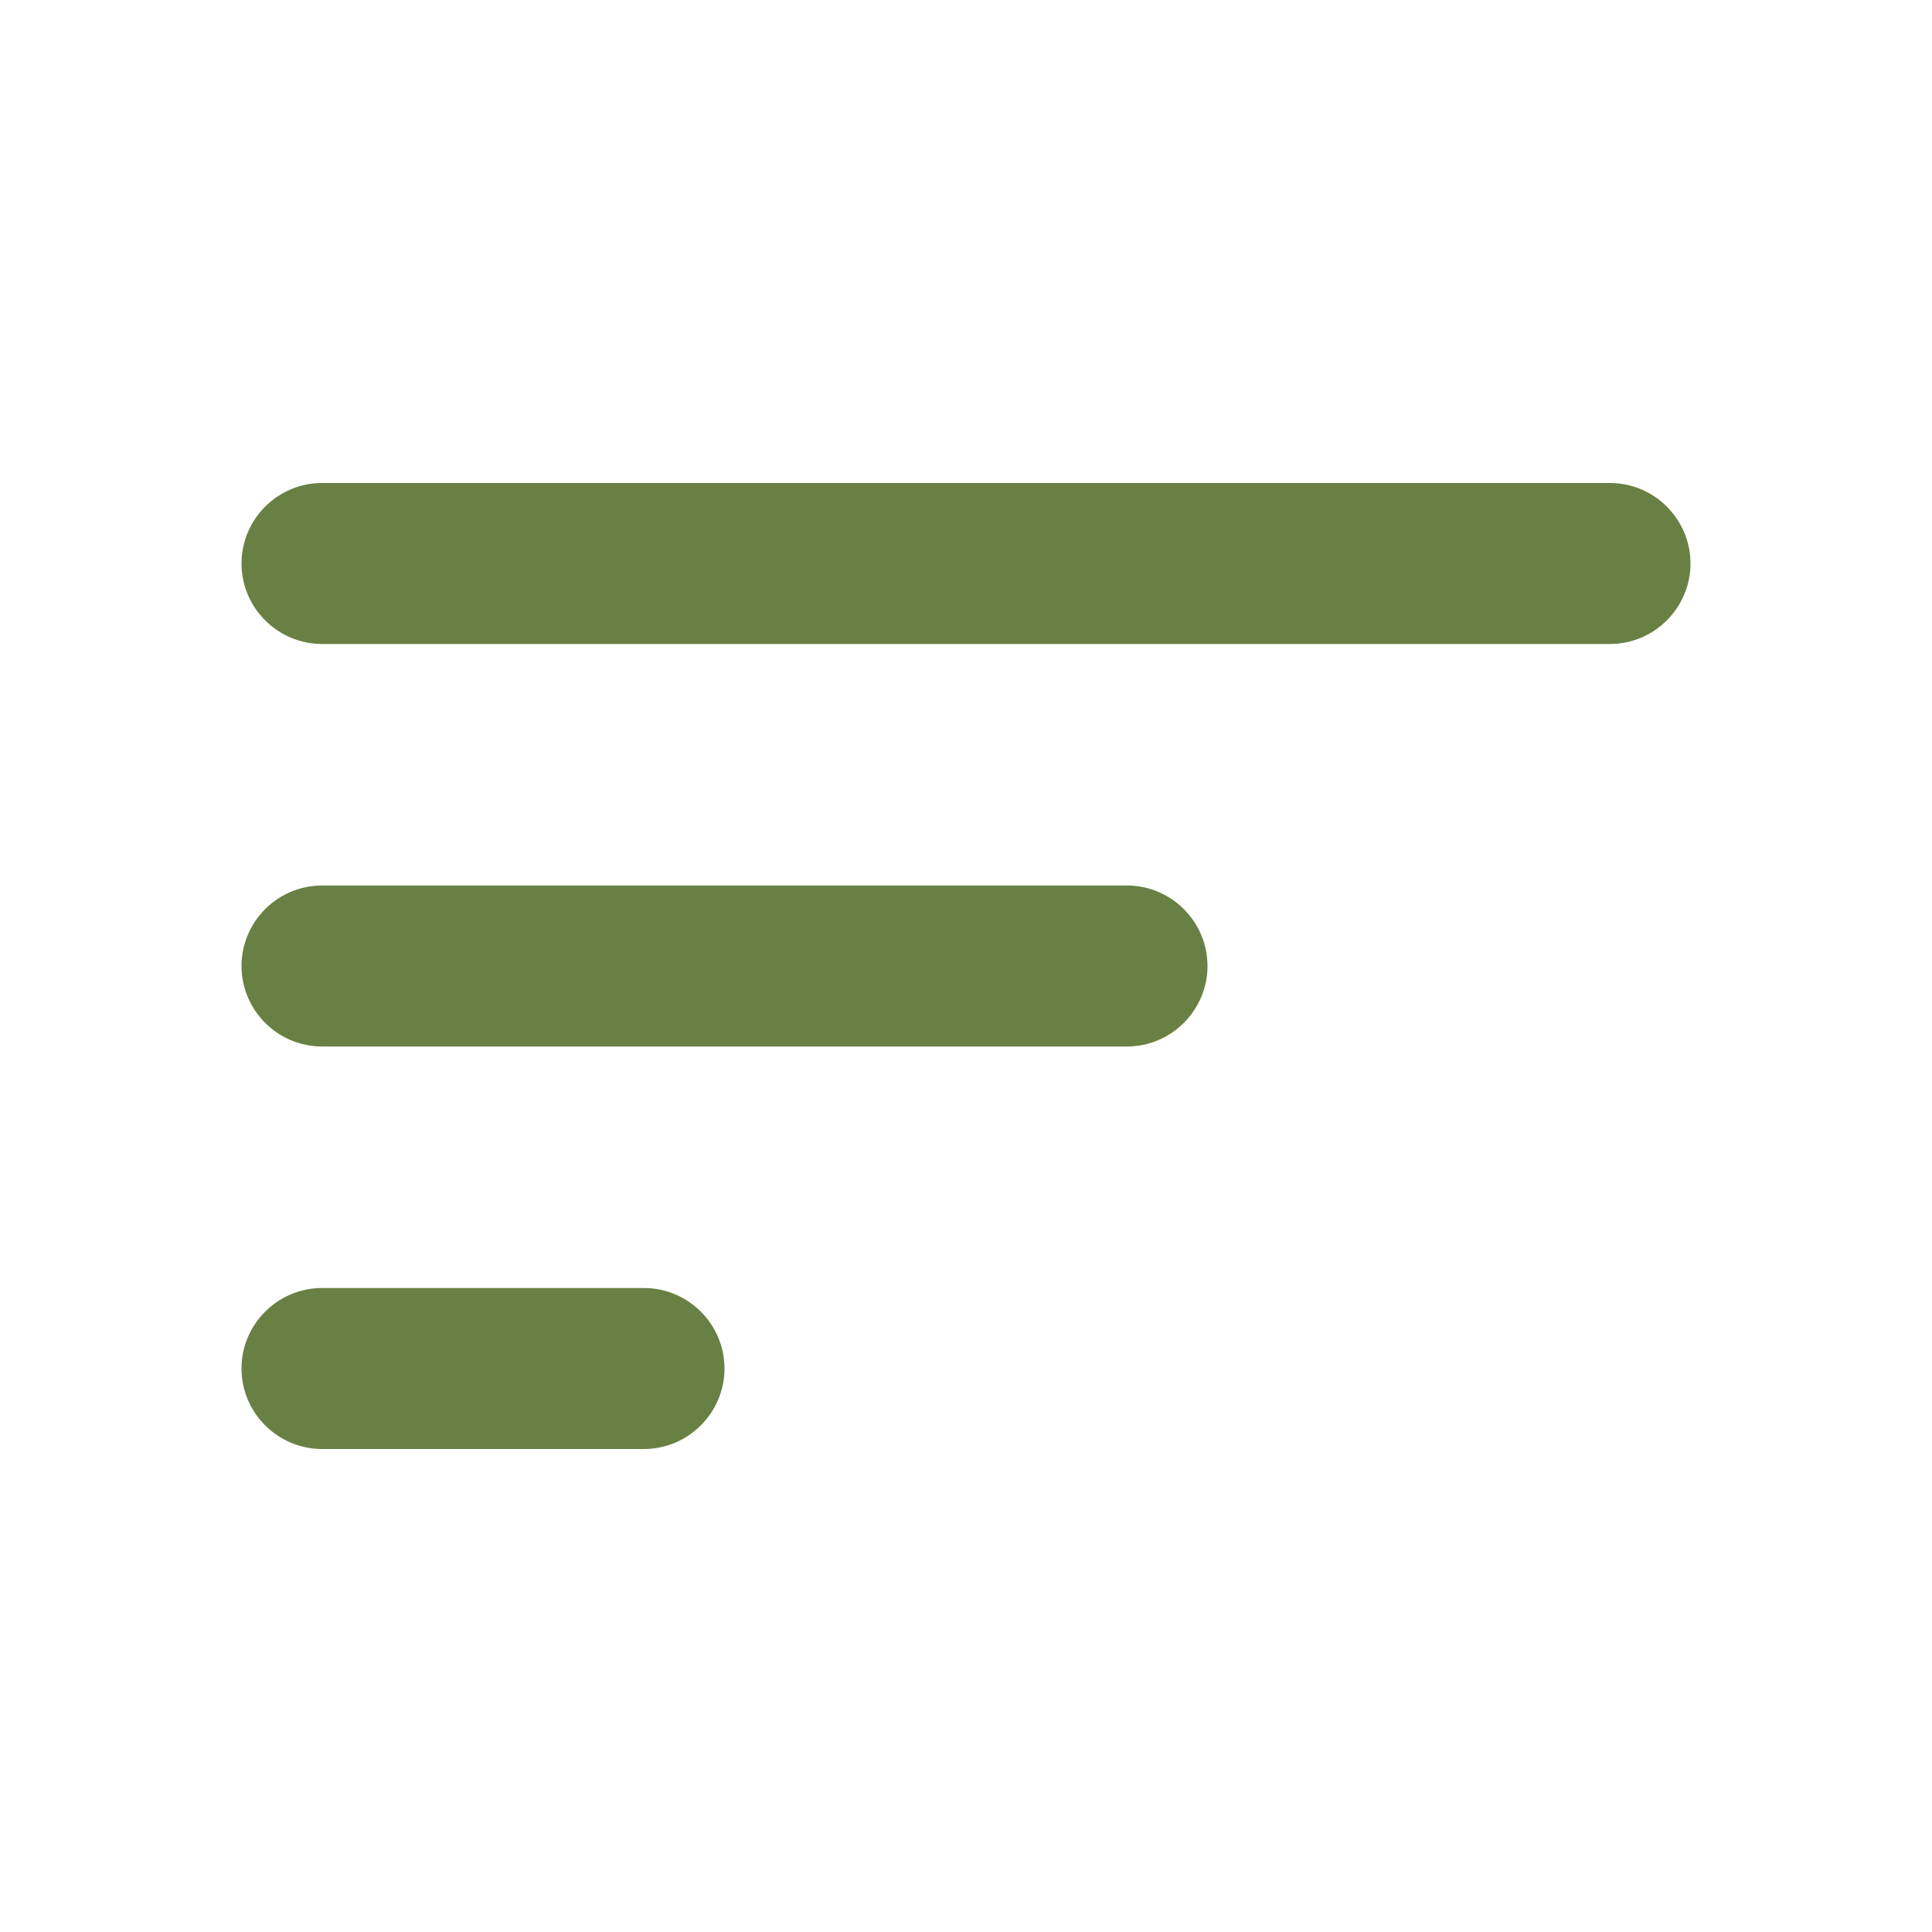 <svg width="64" height="64" viewBox="0 0 64 64" fill="none" xmlns="http://www.w3.org/2000/svg">
<path d="M10.667 48H21.333C22.8 48 24 46.8 24 45.333C24 43.867 22.8 42.667 21.333 42.667H10.667C9.2 42.667 8 43.867 8 45.333C8 46.8 9.2 48 10.667 48ZM8 18.667C8 20.133 9.2 21.333 10.667 21.333H53.333C54.8 21.333 56 20.133 56 18.667C56 17.2 54.8 16 53.333 16H10.667C9.2 16 8 17.2 8 18.667ZM10.667 34.667H37.333C38.8 34.667 40 33.467 40 32C40 30.533 38.8 29.333 37.333 29.333H10.667C9.2 29.333 8 30.533 8 32C8 33.467 9.2 34.667 10.667 34.667Z" fill="#698044"/>
</svg>
